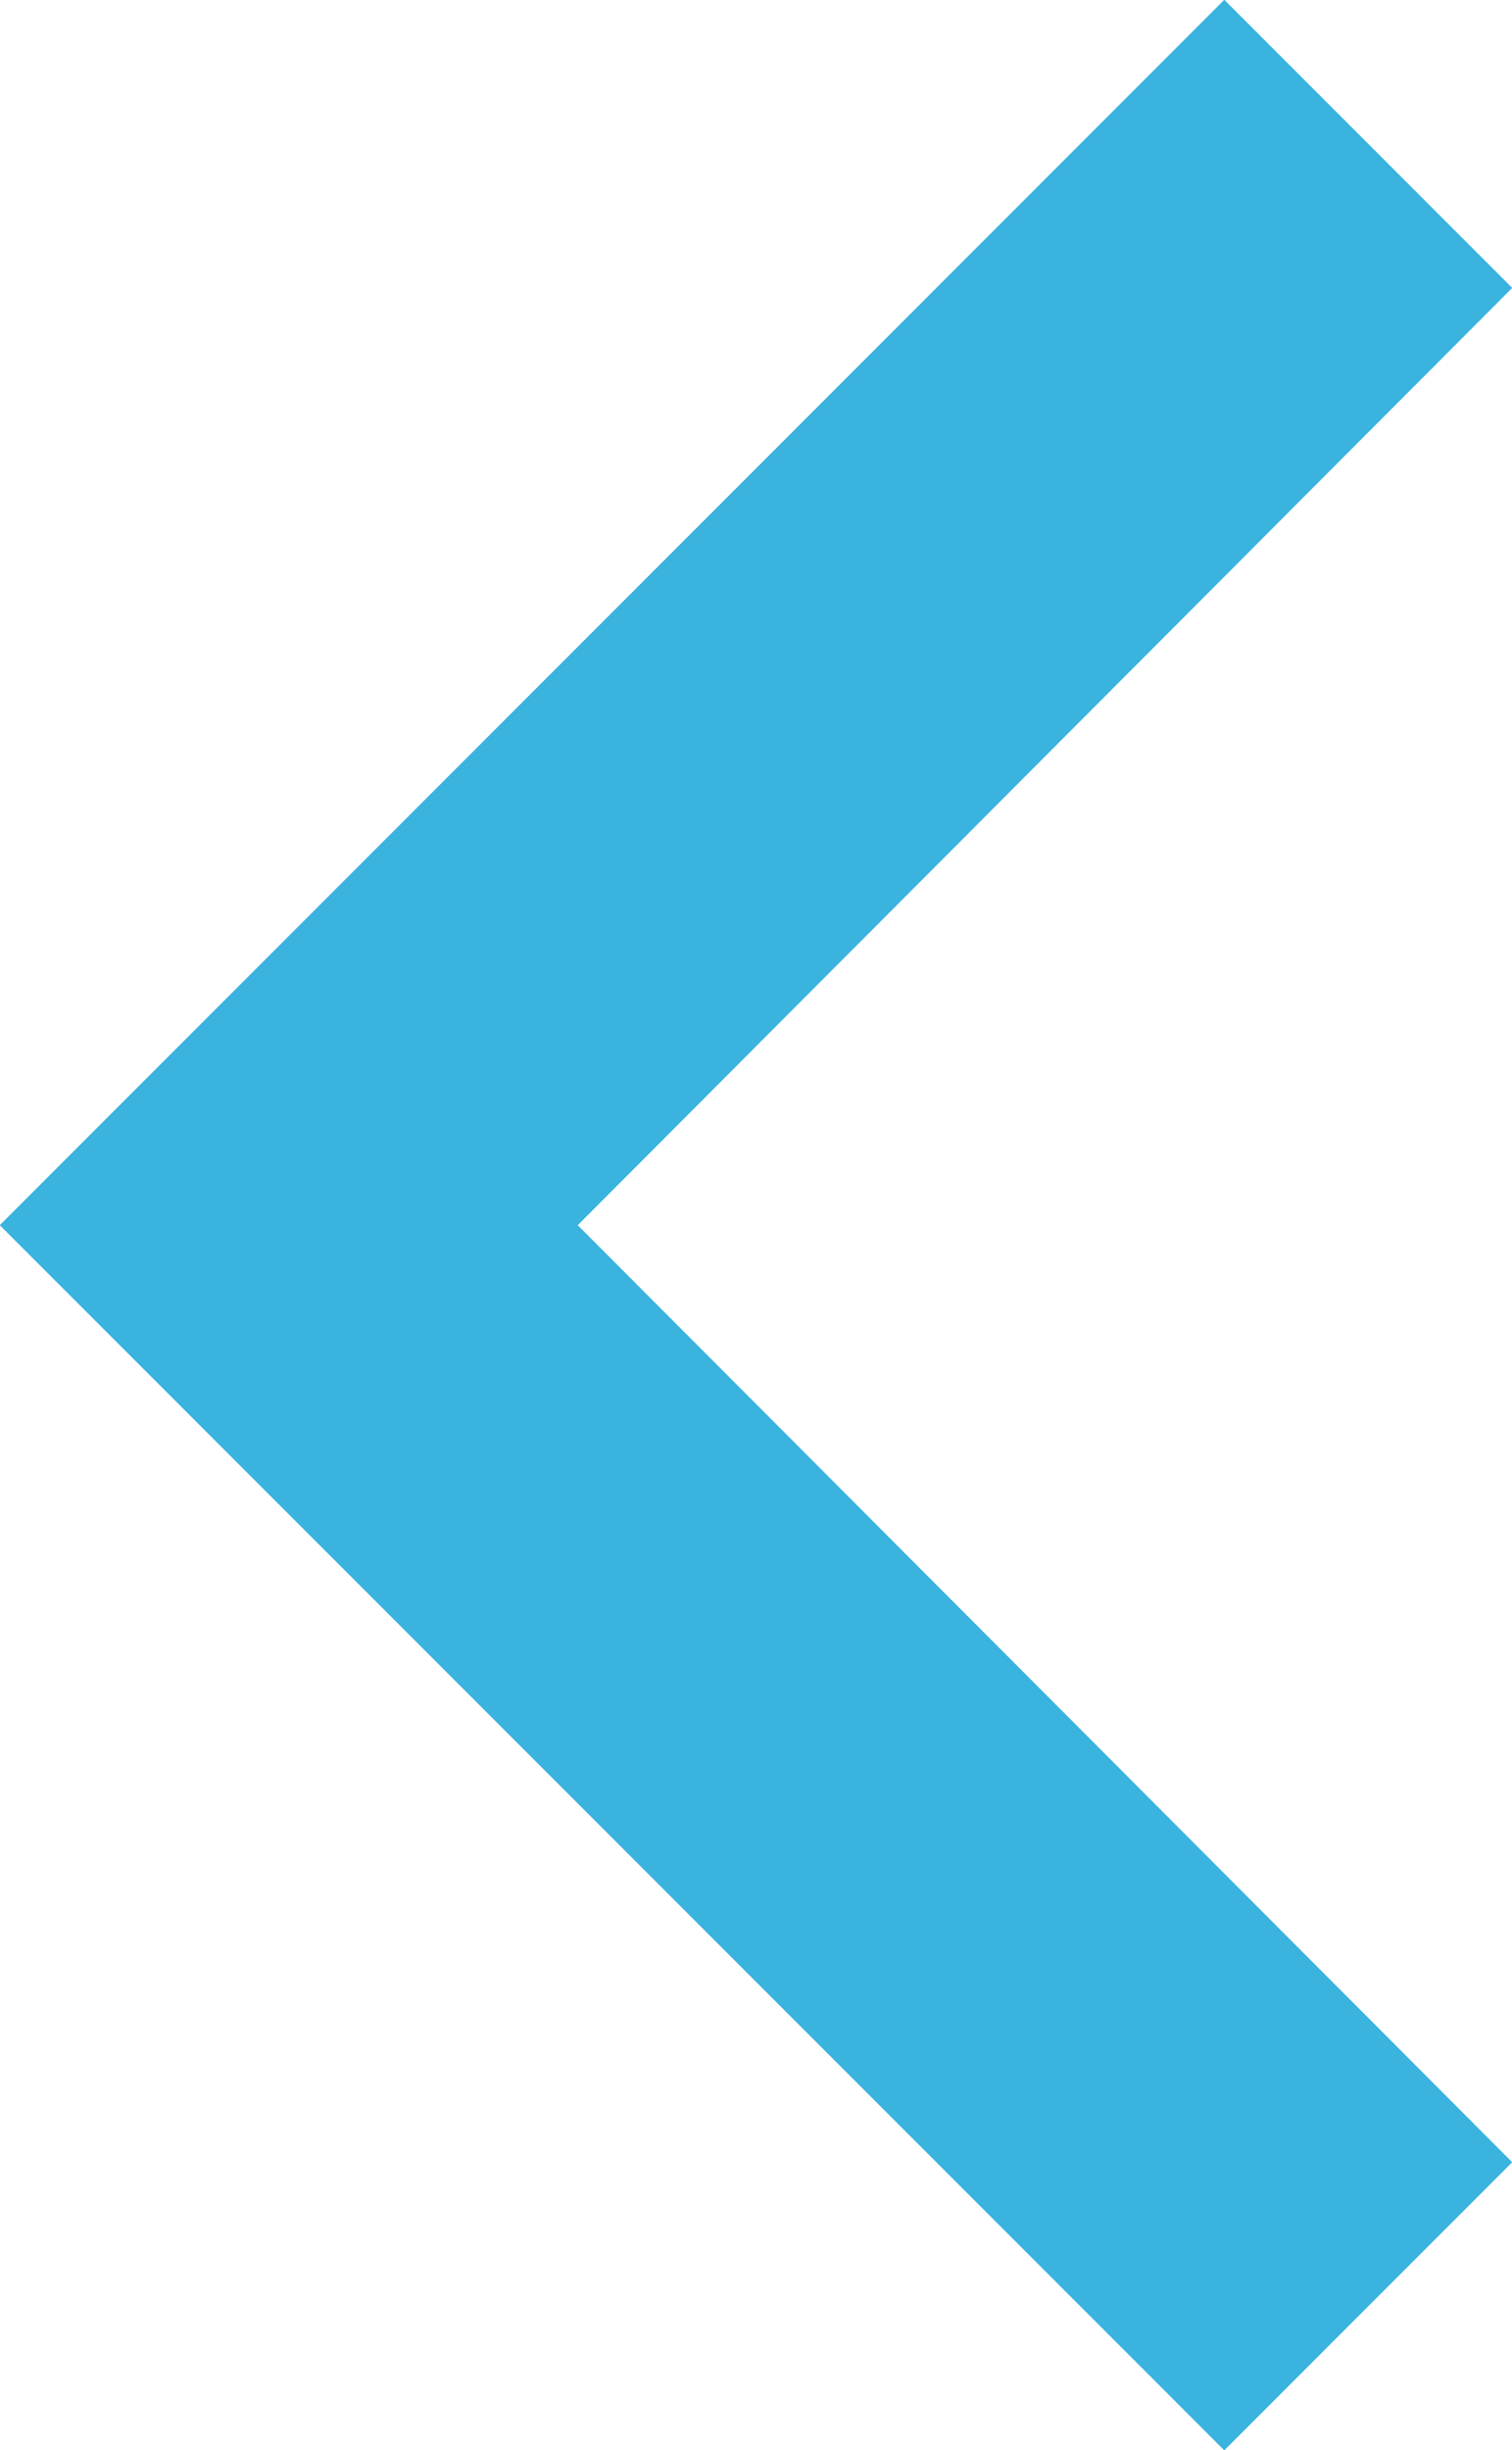 <?xml version="1.0" encoding="utf-8"?>
<!-- Generator: Adobe Illustrator 16.0.0, SVG Export Plug-In . SVG Version: 6.00 Build 0)  -->
<!DOCTYPE svg PUBLIC "-//W3C//DTD SVG 1.1//EN" "http://www.w3.org/Graphics/SVG/1.1/DTD/svg11.dtd">
<svg version="1.1" id="Шар_1" xmlns="http://www.w3.org/2000/svg" xmlns:xlink="http://www.w3.org/1999/xlink" x="0px" y="0px"
	 width="12.03px" height="19.48px" viewBox="0 0 12.03 19.48" enable-background="new 0 0 12.03 19.48" xml:space="preserve">
<g>
	<defs>
		<polygon id="SVGID_1_" points="12.03,2.289 4.595,9.741 12.03,17.191 9.741,19.48 0,9.741 9.741,0 		"/>
	</defs>
	<clipPath id="SVGID_2_">
		<use xlink:href="#SVGID_1_"  overflow="visible"/>
	</clipPath>
	<g clip-path="url(#SVGID_2_)">
		<defs>
			<rect id="SVGID_3_" x="-299.726" y="-319.274" width="1280" height="954.999"/>
		</defs>
		<clipPath id="SVGID_4_">
			<use xlink:href="#SVGID_3_"  overflow="visible"/>
		</clipPath>
		<rect x="-5" y="-5" clip-path="url(#SVGID_4_)" fill="#3AB3DF" width="22.03" height="29.48"/>
	</g>
</g>
<g>
	<defs>
		<polygon id="SVGID_5_" points="12.03,2.289 4.595,9.741 12.03,17.191 9.741,19.48 0,9.741 9.741,0 		"/>
	</defs>
	<clipPath id="SVGID_6_">
		<use xlink:href="#SVGID_5_"  overflow="visible"/>
	</clipPath>
	<g clip-path="url(#SVGID_6_)">
		<defs>
			<rect id="SVGID_7_" x="-299.726" y="-319.274" width="1280" height="954.999"/>
		</defs>
		<clipPath id="SVGID_8_">
			<use xlink:href="#SVGID_7_"  overflow="visible"/>
		</clipPath>
		<rect x="-5" y="-5" clip-path="url(#SVGID_8_)" fill="#3AB3DF" width="22.03" height="29.48"/>
	</g>
</g>
<polygon fill="#3AB3DF" points="9.741,0 0,9.741 9.741,19.48 12.03,17.191 4.595,9.741 12.03,2.289 "/>
</svg>
